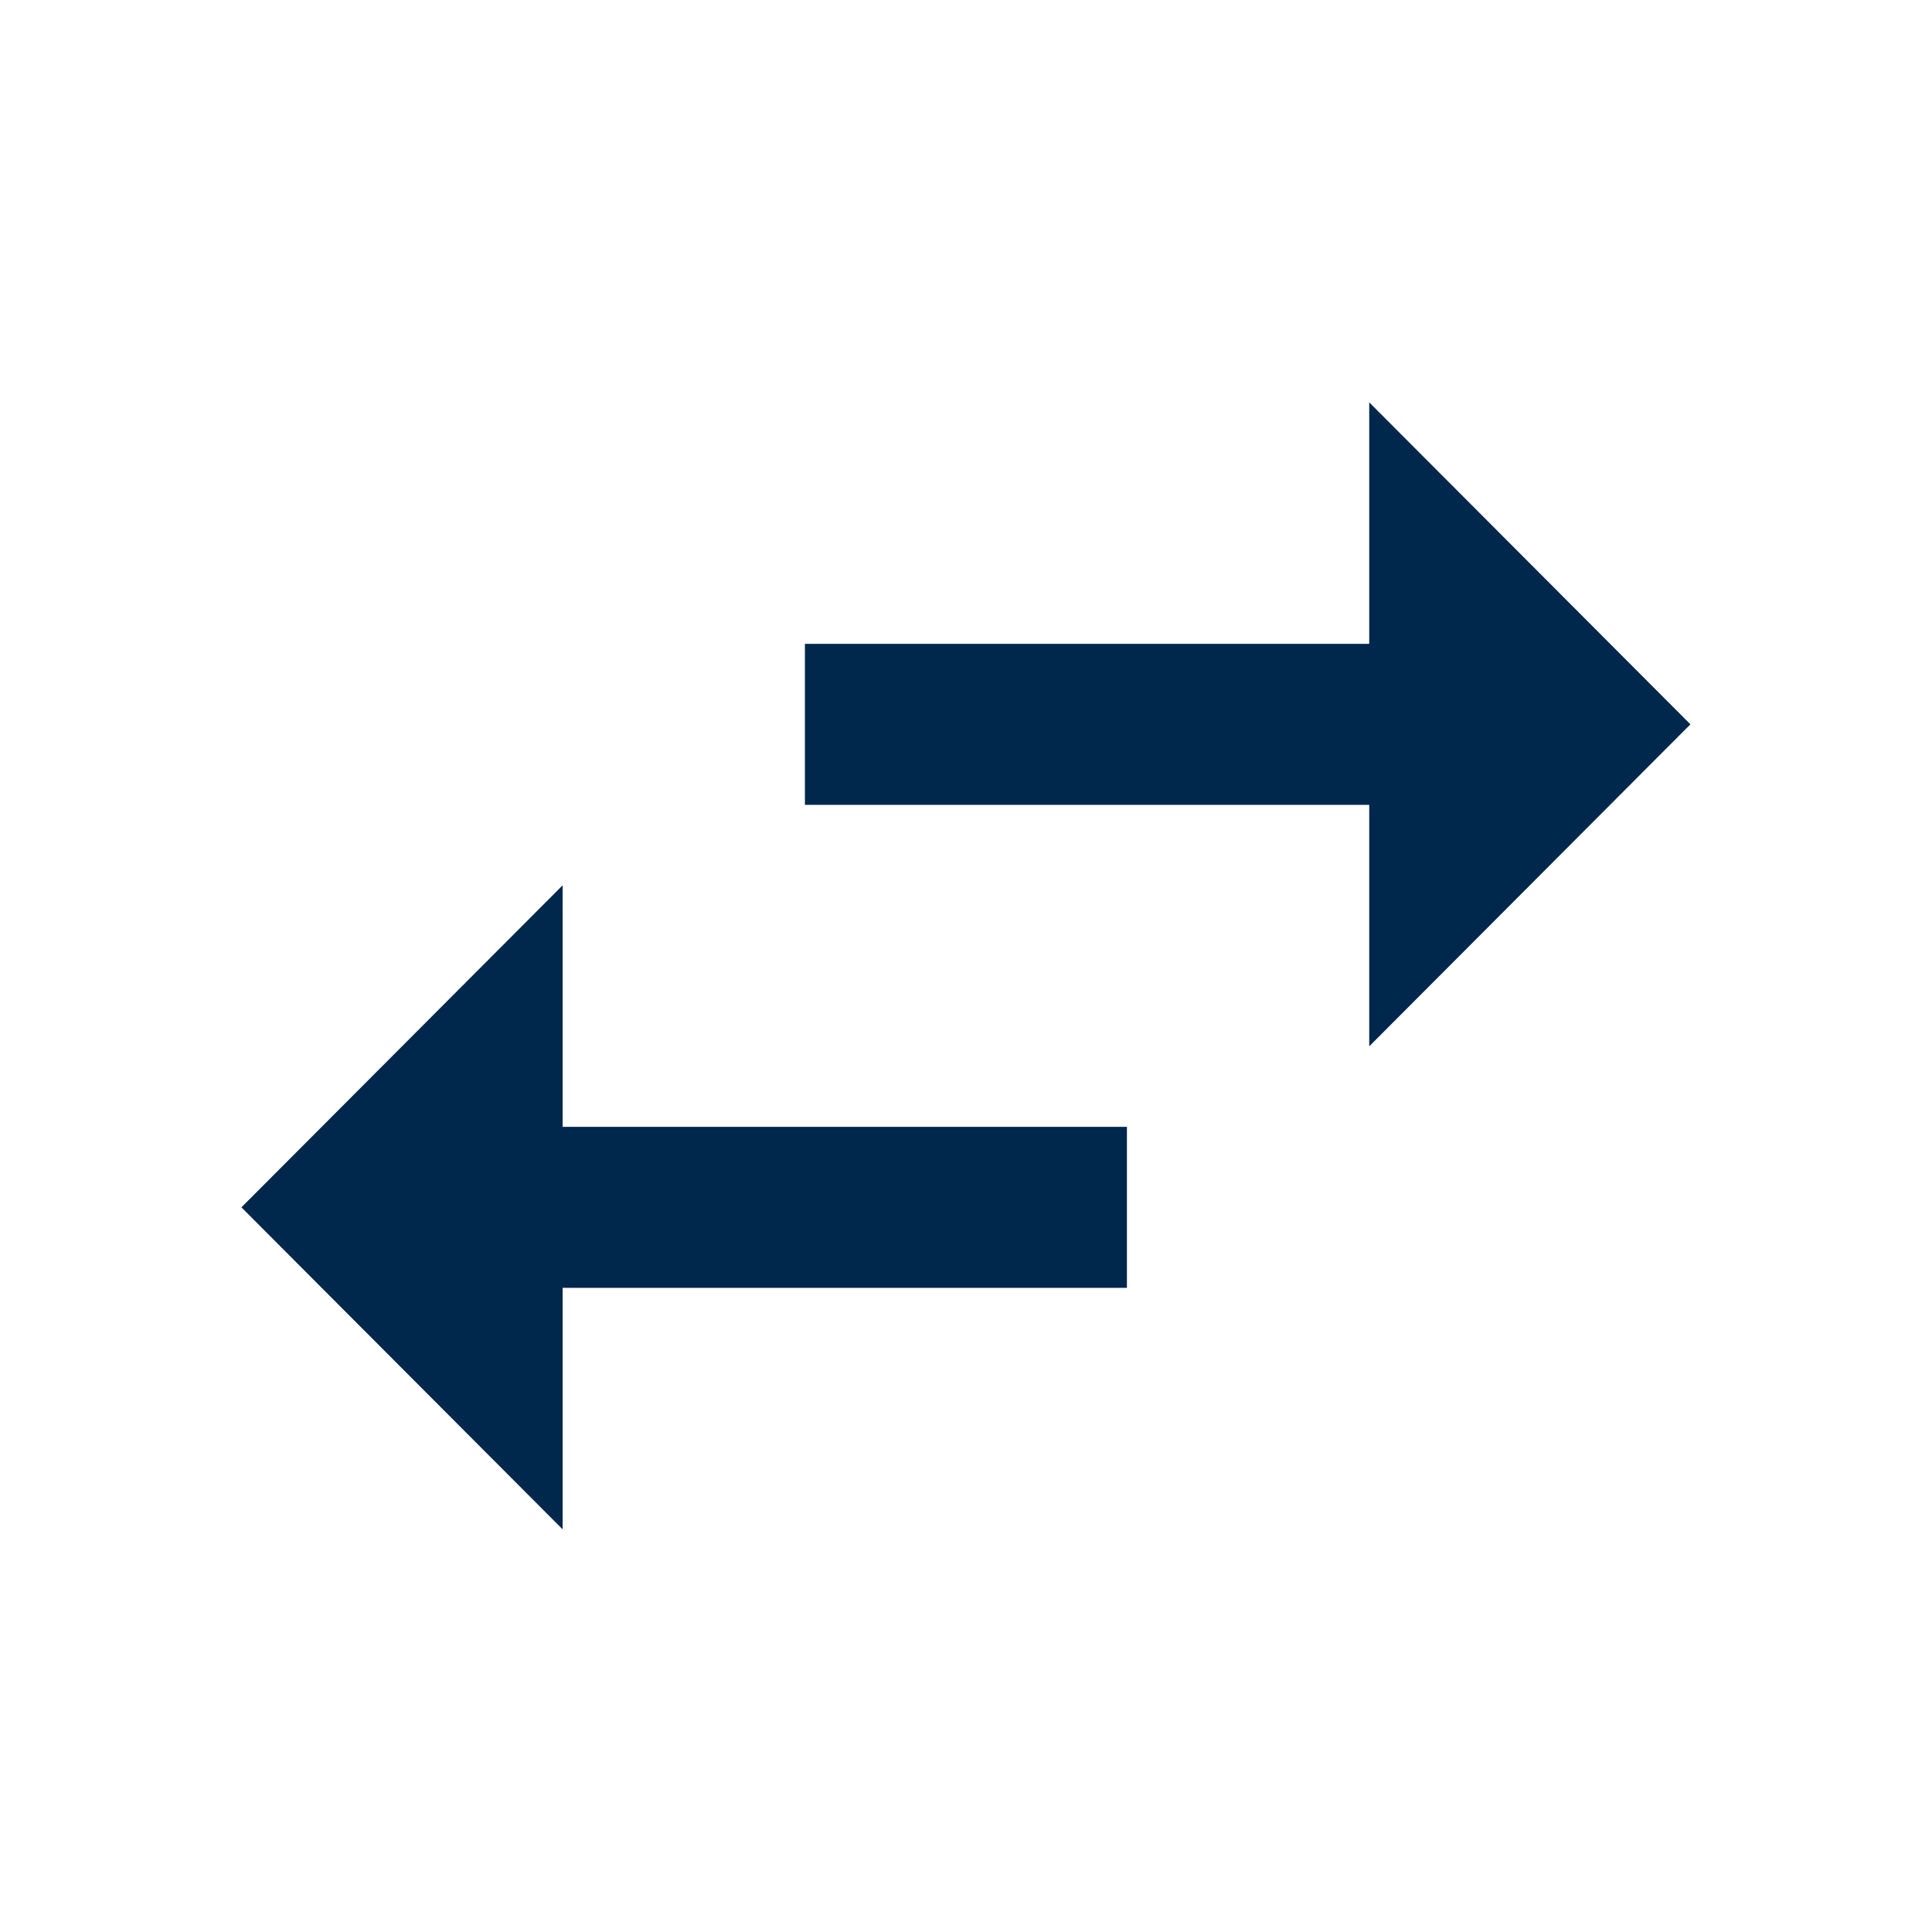 <?xml version="1.0" encoding="utf-8"?>
<!DOCTYPE svg PUBLIC "-//W3C//DTD SVG 1.1//EN" "http://www.w3.org/Graphics/SVG/1.1/DTD/svg11.dtd">
<svg xmlns="http://www.w3.org/2000/svg" xmlns:xlink="http://www.w3.org/1999/xlink" version="1.1" baseProfile="full" width="24" height="24" viewBox="0 0 24.00 24.00" enable-background="new 0 0 24.00 24.00" xml:space="preserve">
	<path fill="#00274C" fill-opacity="1" stroke-width="0.2" stroke-linejoin="round" d="M 20.999,8.998L 17.009,4.998L 17.009,7.998L 9.999,7.998L 9.999,9.998L 17.009,9.998L 17.009,12.998M 6.989,10.998L 2.999,14.998L 6.989,18.998L 6.989,15.998L 13.999,15.998L 13.999,13.998L 6.989,13.998L 6.989,10.998 Z "/>
</svg>
